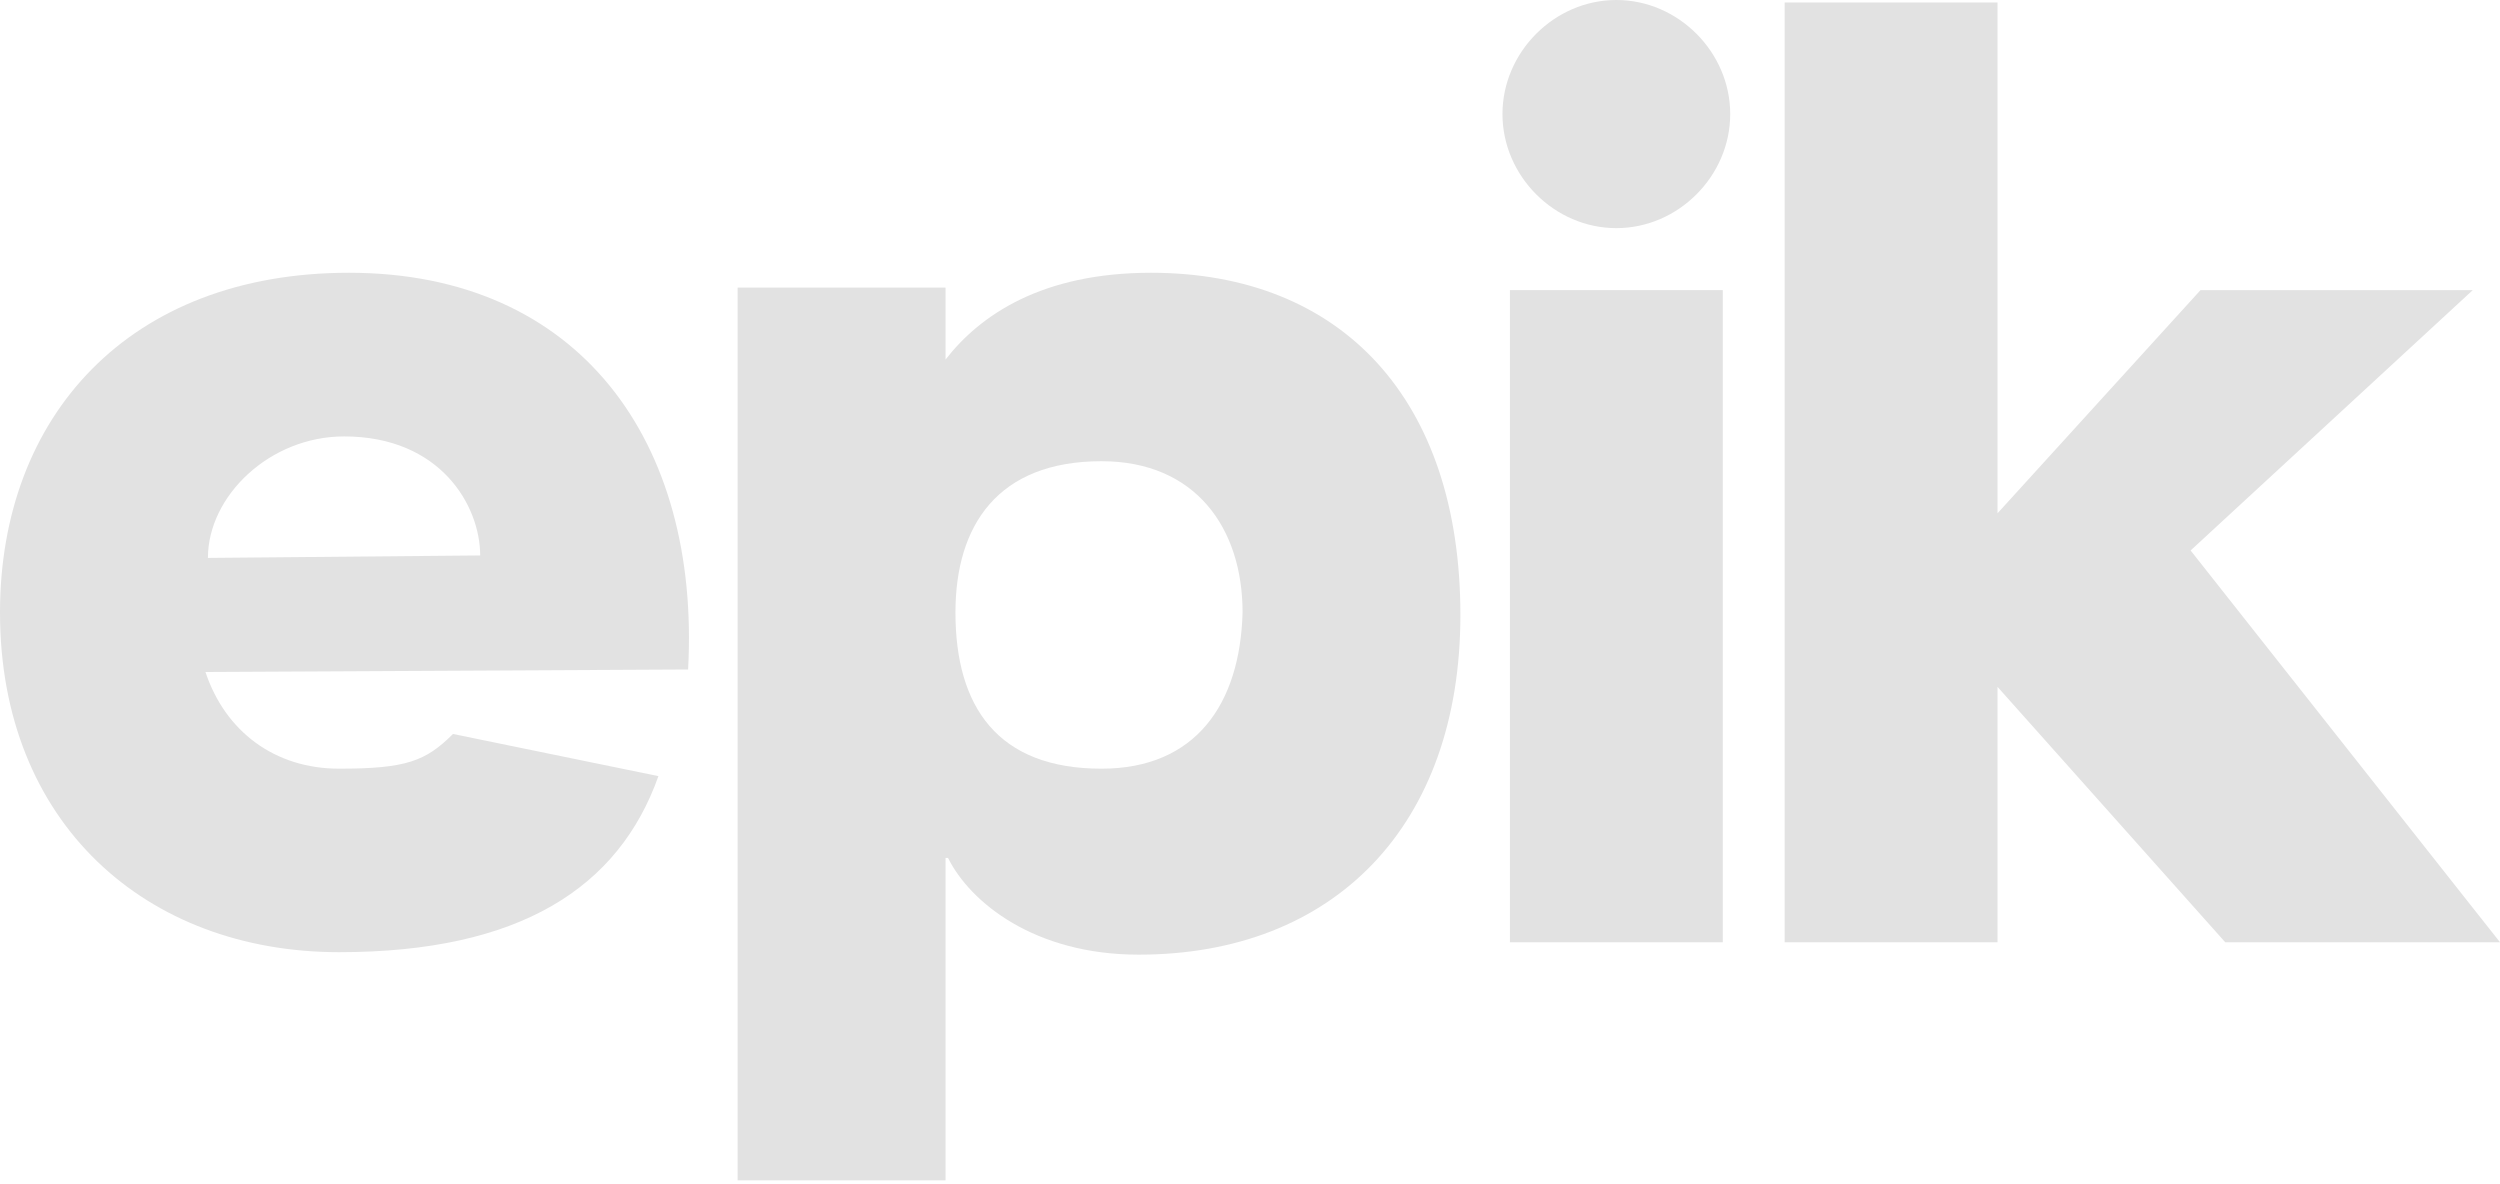 <svg width="95" height="45" viewBox="0 0 95 45" fill="none" xmlns="http://www.w3.org/2000/svg">
<path d="M65.748 4.334C65.748 1.979 63.773 0 61.421 0C59.069 0 57.094 1.979 57.094 4.334C57.094 6.69 59.069 8.669 61.421 8.669C63.773 8.669 65.748 6.69 65.748 4.334Z" fill="#E2E2E2"/>
<path d="M65.466 11.024H57.377V35.806H65.466V11.024Z" fill="#E2E2E2"/>
<path d="M83.619 11.025H93.965L83.243 20.918L95 35.806H84.559L75.906 26.101V35.806H67.817V0.094H75.906V19.505L83.619 11.025Z" fill="#E2E2E2"/>
<path d="M41.856 29.21C37.906 29.21 36.307 26.855 36.307 23.274C36.307 19.976 37.906 17.526 41.856 17.526C45.431 17.526 47.218 20.07 47.218 23.274C47.124 26.76 45.431 29.21 41.856 29.21ZM43.738 10.365C39.599 10.365 37.248 11.967 35.931 13.663V11.495V10.93H28.03V44.852H35.931V35.806V32.602H36.025C36.871 34.298 39.317 36.277 43.267 36.277C50.698 36.277 55.495 31.377 55.495 23.368C55.495 15.17 50.98 10.365 43.738 10.365Z" fill="#E2E2E2"/>
<path d="M7.901 21.201C7.901 18.845 10.252 16.584 13.074 16.584C16.743 16.584 18.247 19.222 18.247 21.107L7.901 21.201ZM13.262 10.365C4.891 10.365 0 15.83 0 23.274C0 31.283 5.55 36.183 12.886 36.183C19.753 36.183 23.515 33.733 25.02 29.493L17.213 27.891C16.178 28.927 15.426 29.21 12.886 29.21C10.441 29.21 8.559 27.797 7.807 25.535L26.148 25.441C26.619 16.772 22.01 10.365 13.262 10.365Z" fill="#E2E2E2"/>
</svg>
